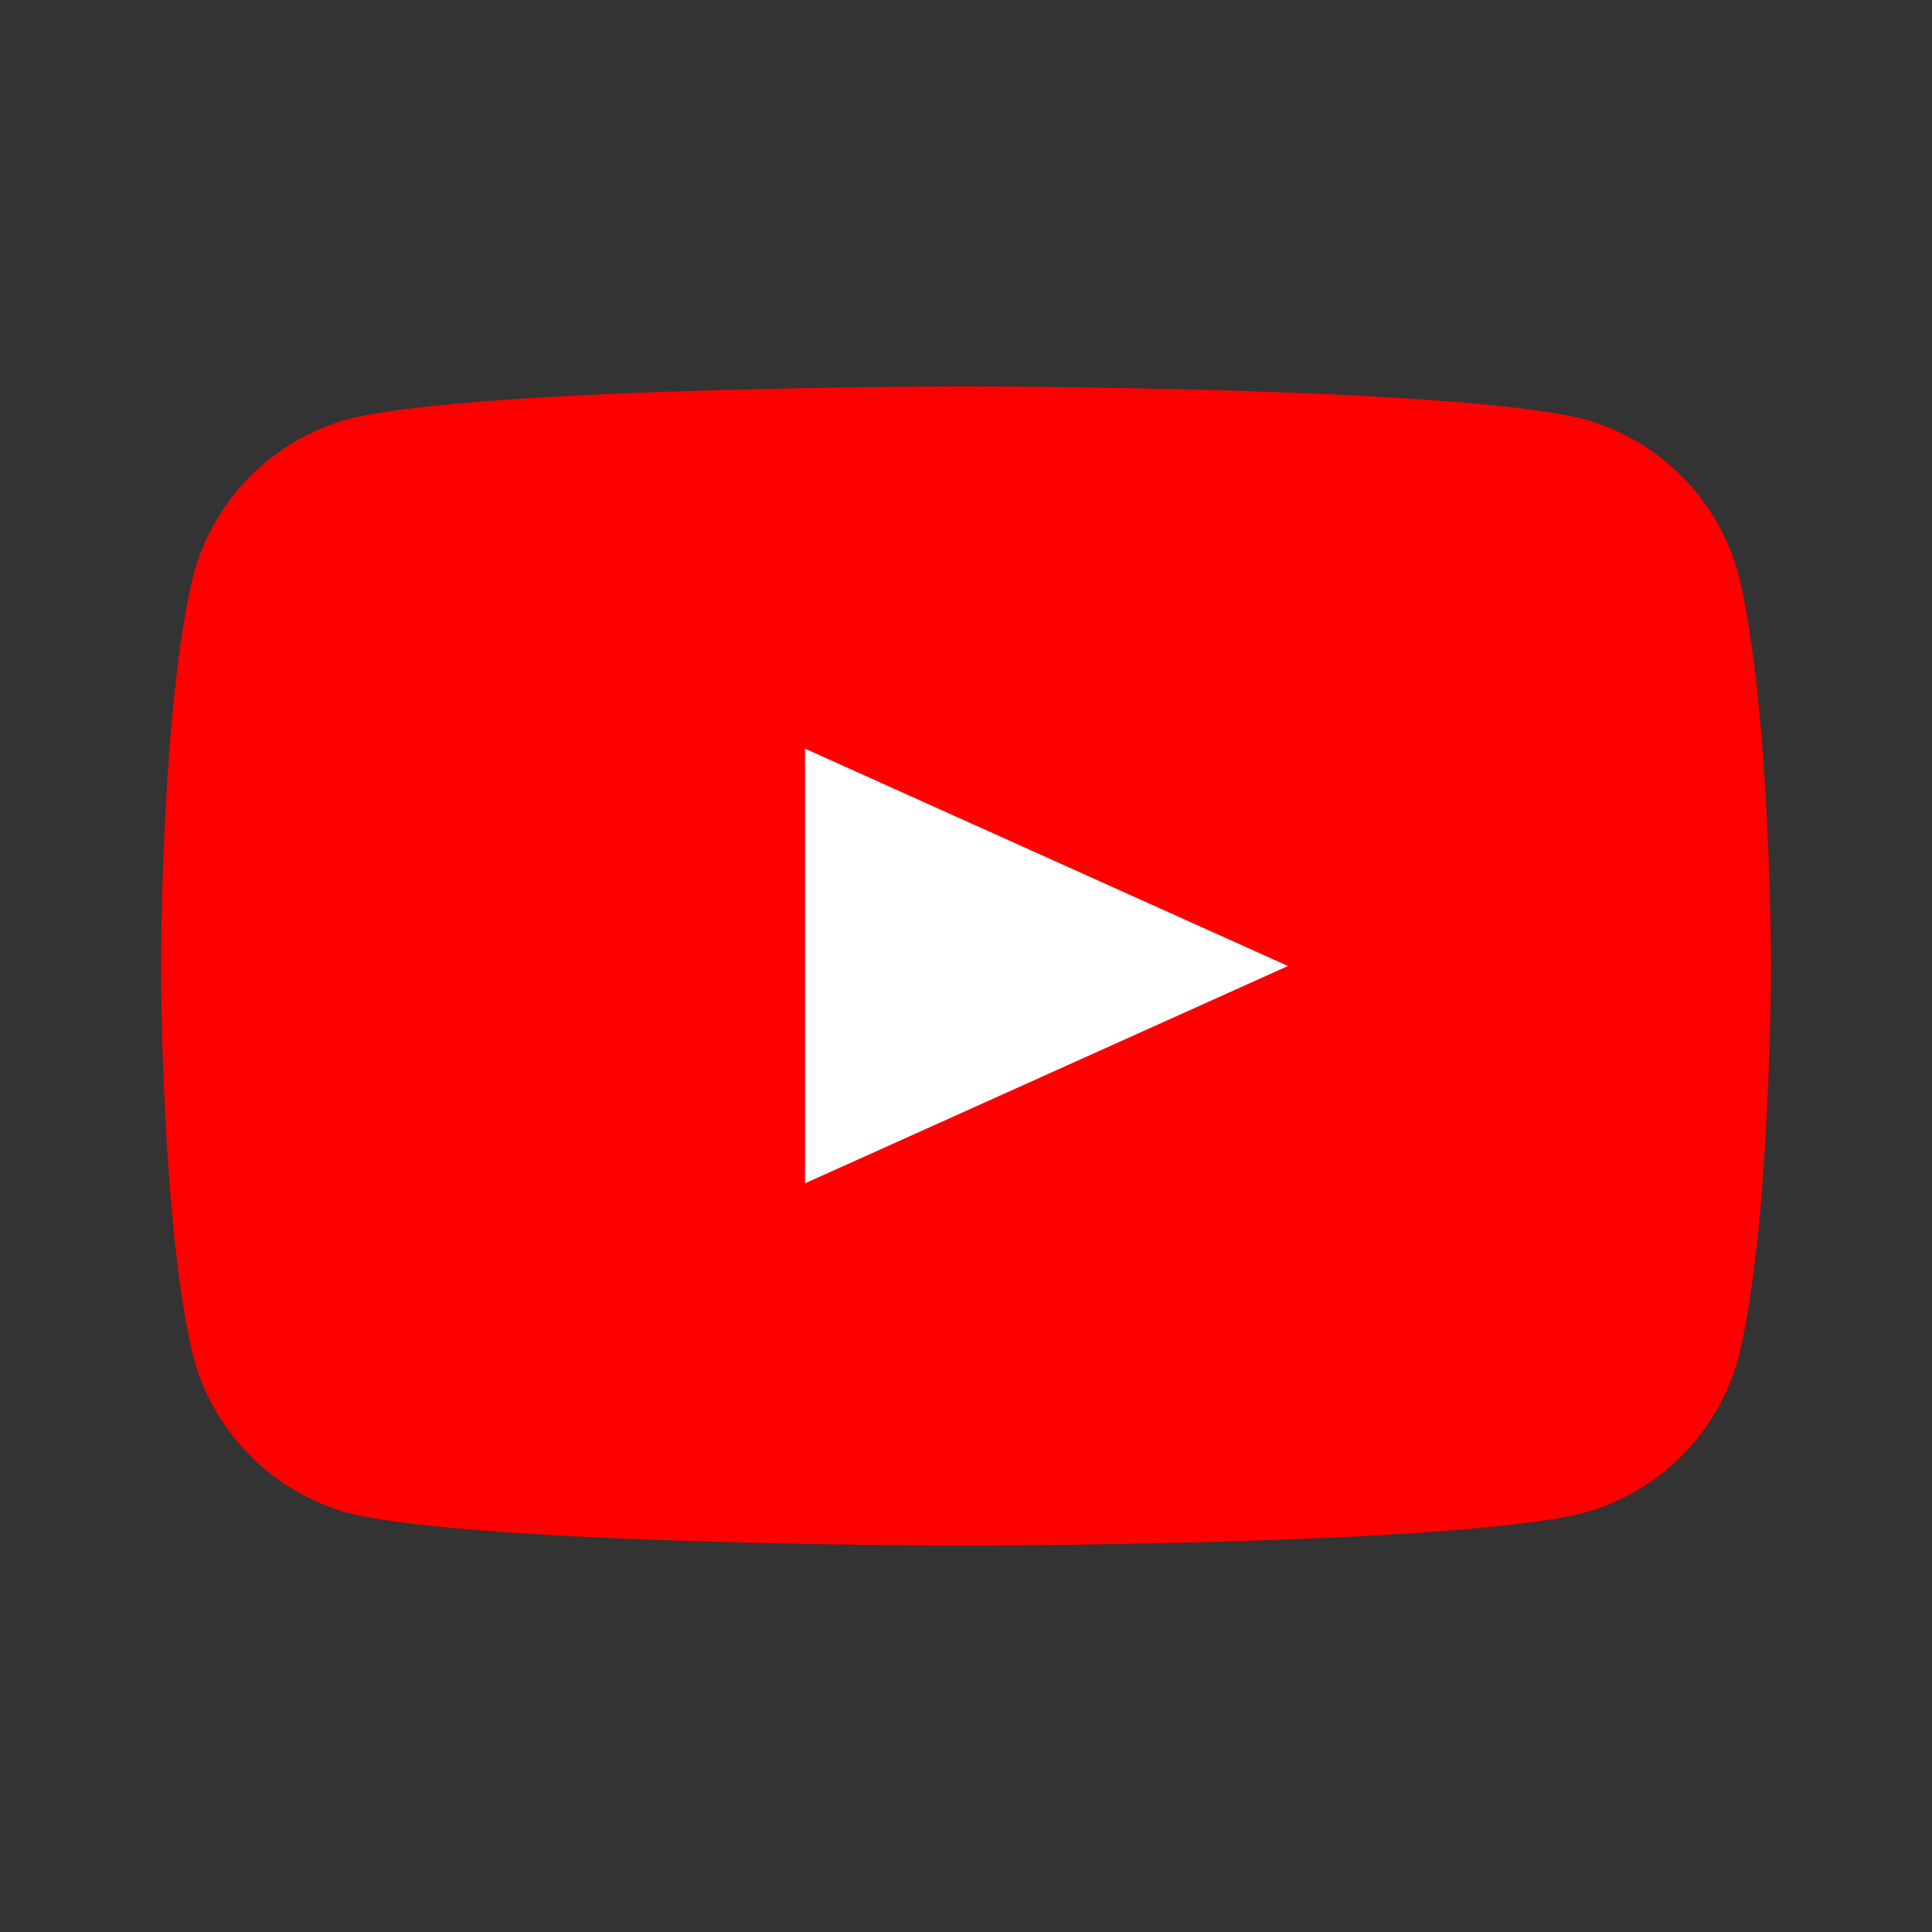<svg xmlns="http://www.w3.org/2000/svg" viewBox="0 0 48 48">
  <rect x="0" y="0" width="48" height="48" fill="#333333" stroke="none"/>
  <path fill="#FF0000" d="M43.2,14.3c-0.5-1.9-2-3.4-3.9-3.9C36,9.6,24,9.6,24,9.6s-12,0-15.3,0.8c-1.9,0.5-3.4,2-3.9,3.9 C4,17.6,4,24,4,24s0,6.4,0.8,9.7c0.5,1.9,2,3.4,3.9,3.9C12,38.4,24,38.4,24,38.4s12,0,15.3-0.8c1.9-0.5,3.4-2,3.9-3.9 C44,30.4,44,24,44,24S44,17.6,43.2,14.3z"/>
  <path fill="#FFFFFF" d="M20,29.4l12-5.4l-12-5.4V29.4z"/>
</svg> 